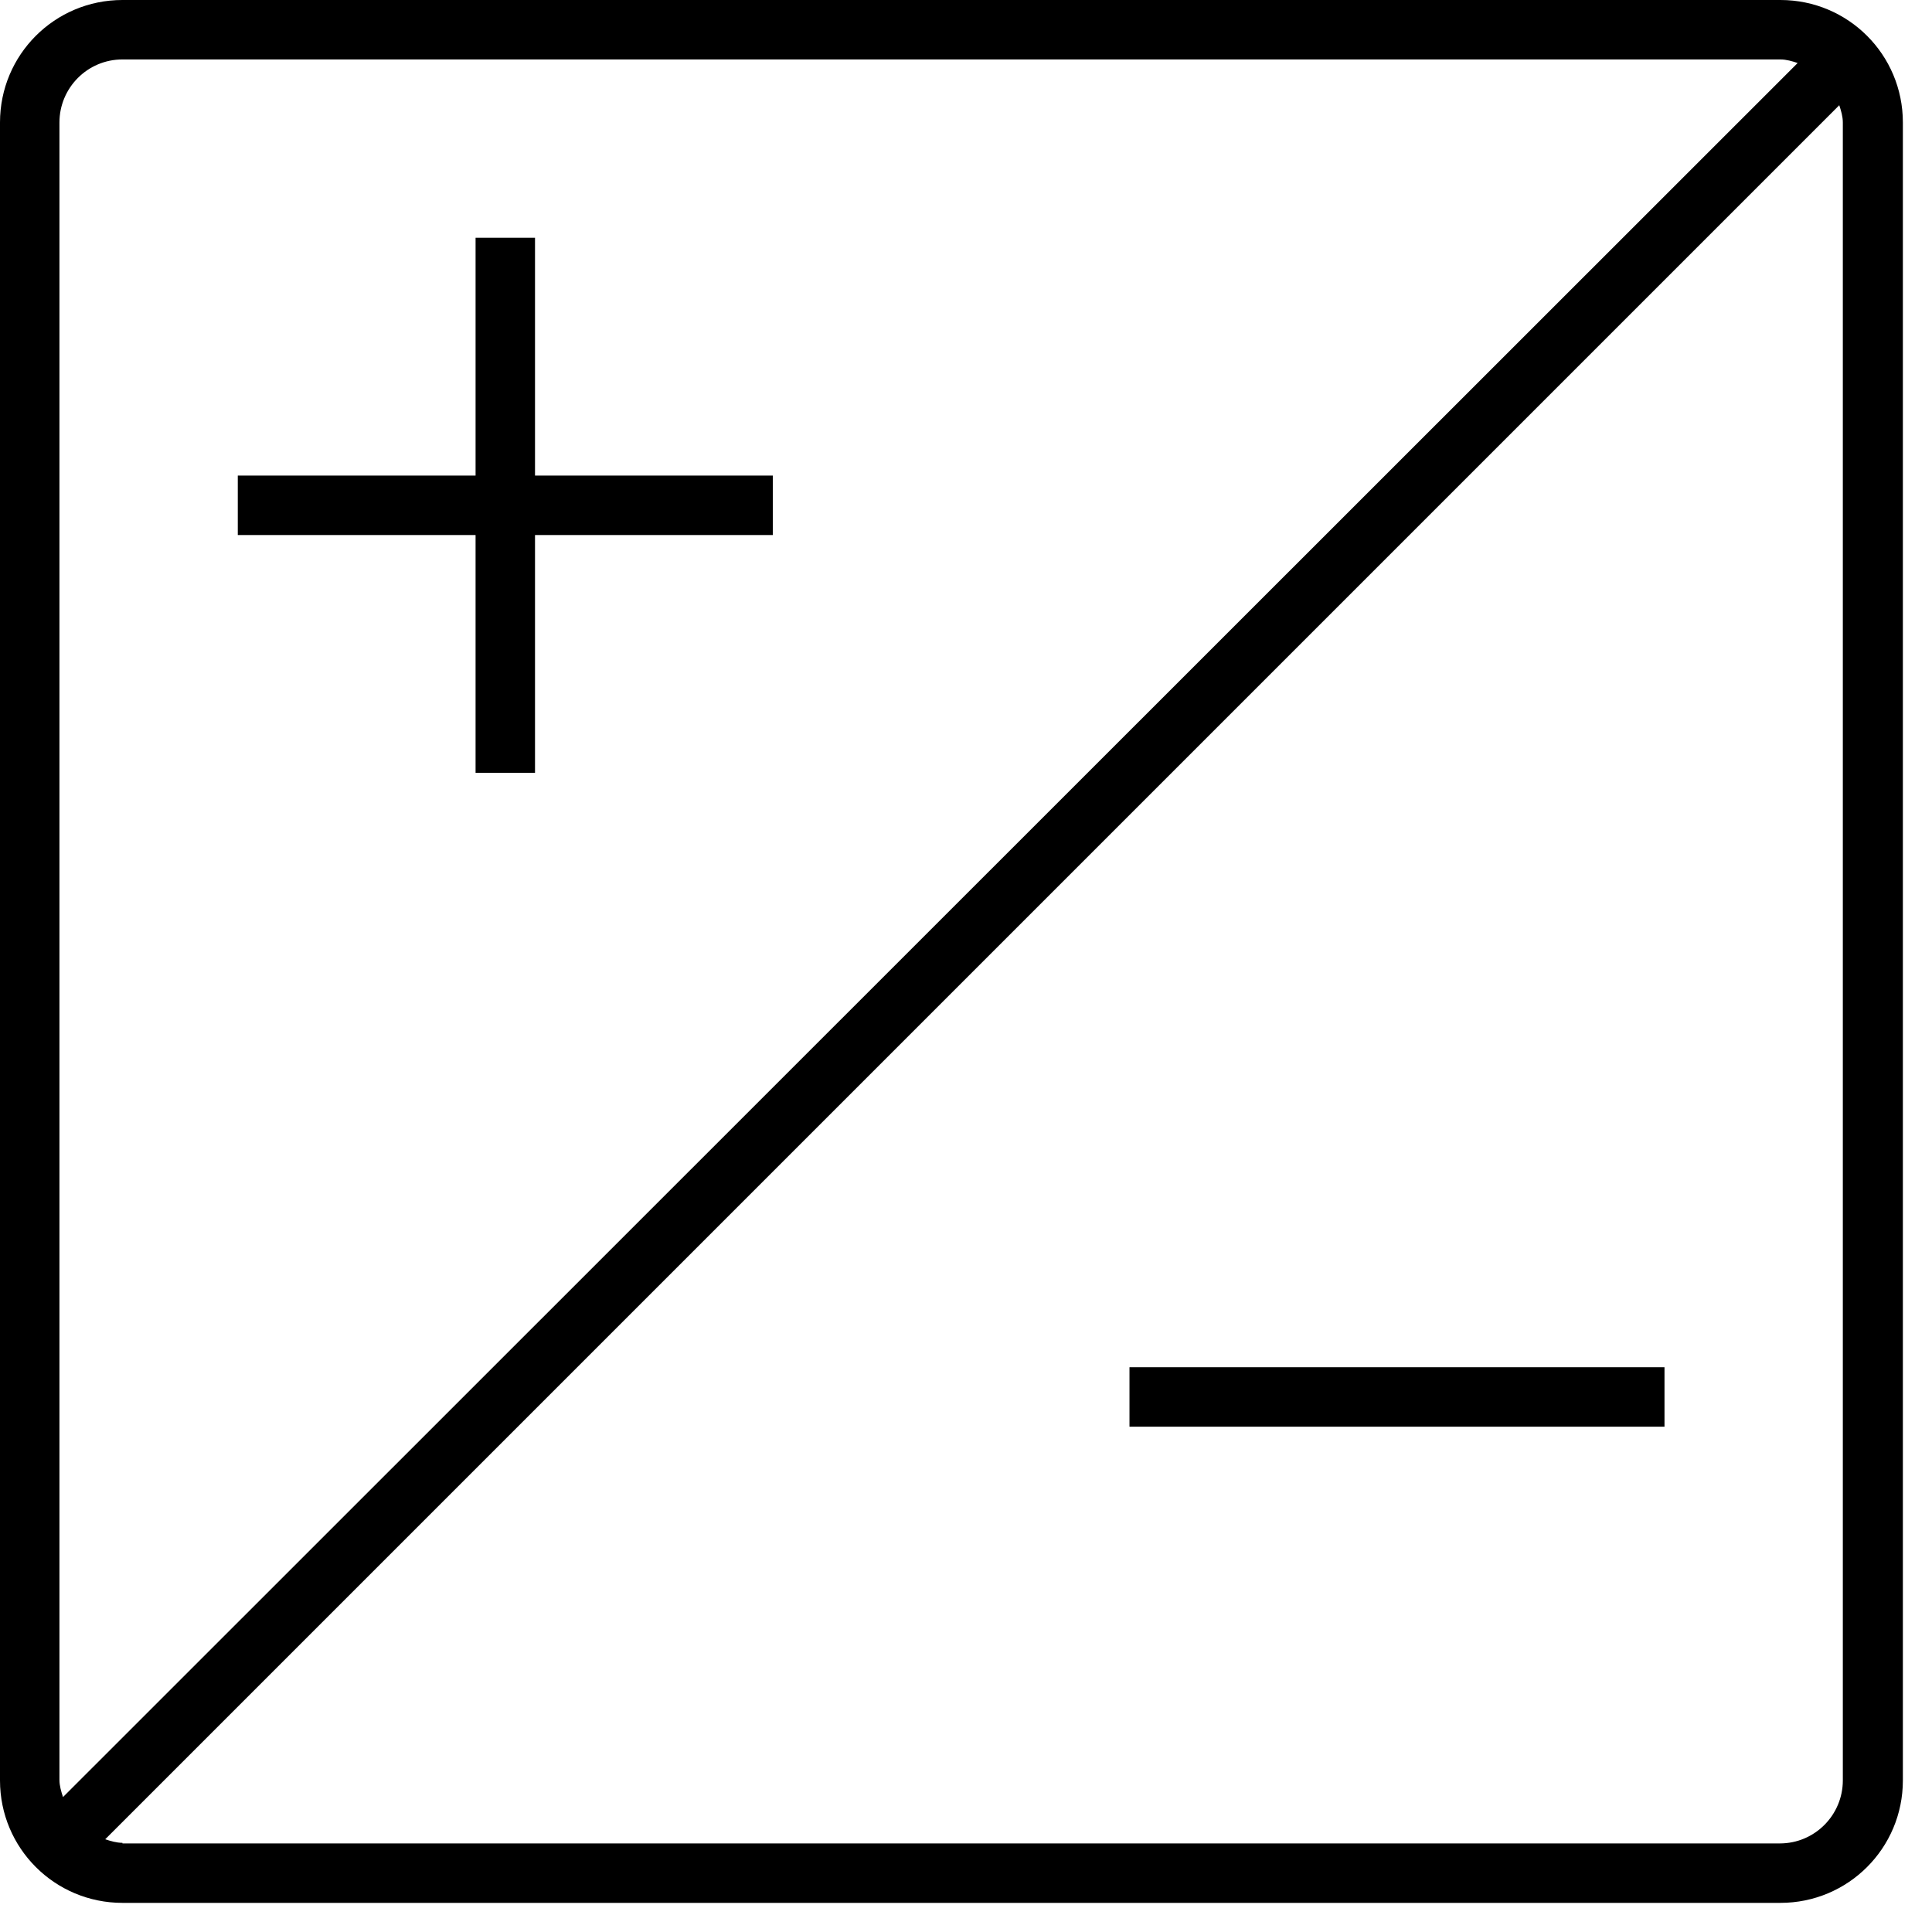 <svg xmlns="http://www.w3.org/2000/svg" fill="currentColor" viewBox="0 0 65 65">
  <path fill="#000" d="M18 8h-2v8H8v2h8v8h2v-8h8v-2h-8V8Zm20 38h18v2H38v-2Z"/>
  <path fill="#000" fill-rule="evenodd" d="M4.12 0C1.84 0 0 1.84 0 4.12V59.9c0 2.28 1.84 4.12 4.12 4.12H59.9c2.28 0 4.12-1.84 4.12-4.12V4.12C64.02 1.84 62.18 0 59.9 0H4.12Zm-2 60.46c-.06-.18-.12-.38-.12-.58V4.12C2 2.96 2.94 2 4.12 2H59.9c.2 0 .4.06.58.12L2.12 60.46Zm2 1.54c-.2 0-.4-.06-.58-.12L61.88 3.54c.06.18.12.38.12.58V59.9c0 1.16-.94 2.12-2.12 2.12H4.12V62Z" clip-rule="evenodd"/>
</svg>
